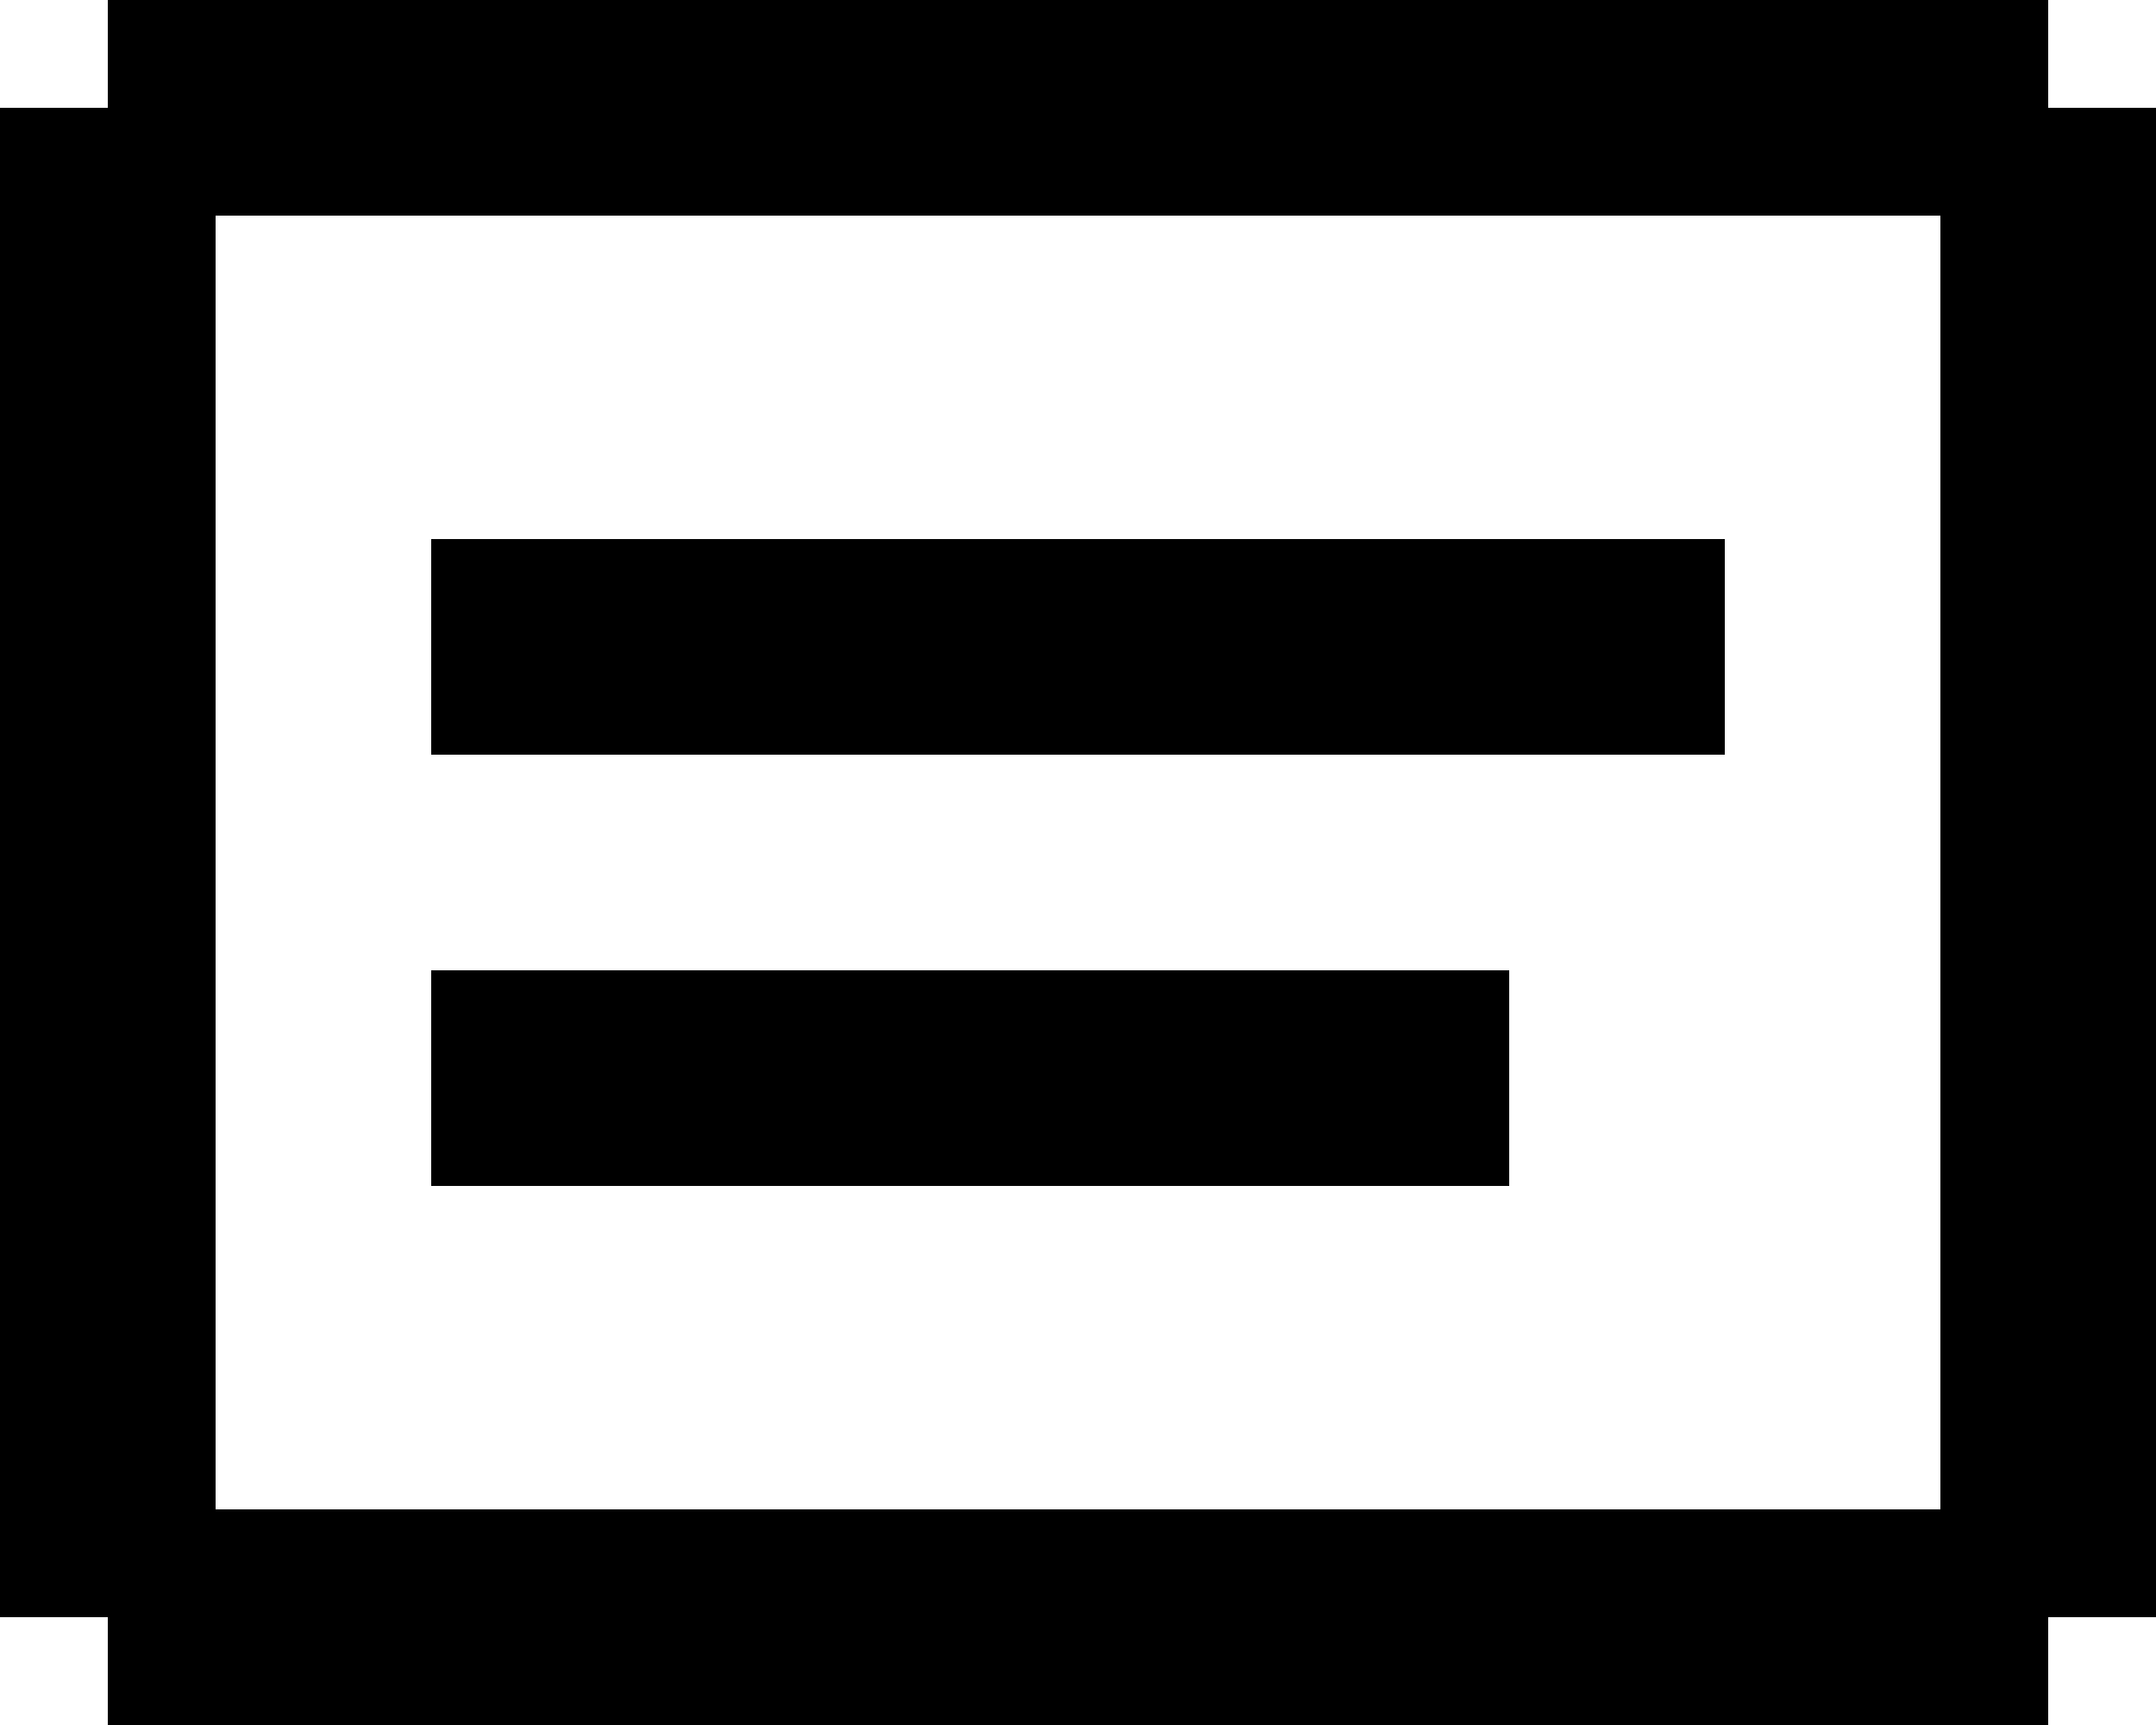 <svg xmlns="http://www.w3.org/2000/svg" width="12" height="9.6" viewBox="0 0 12 9.6">
  <path id="card-text-svgrepo-com" d="M10.6,6V7.2H3.4V6h7.2M3.4,8.4h6V9.6h-6V8.4M1.6,3H12.4v.6H13V12h-.6v.6H1.6V12H1V3.6h.6V3m.6,1.2v7.2h9.6V4.2Z" transform="translate(-1 -3)"/>
</svg>
